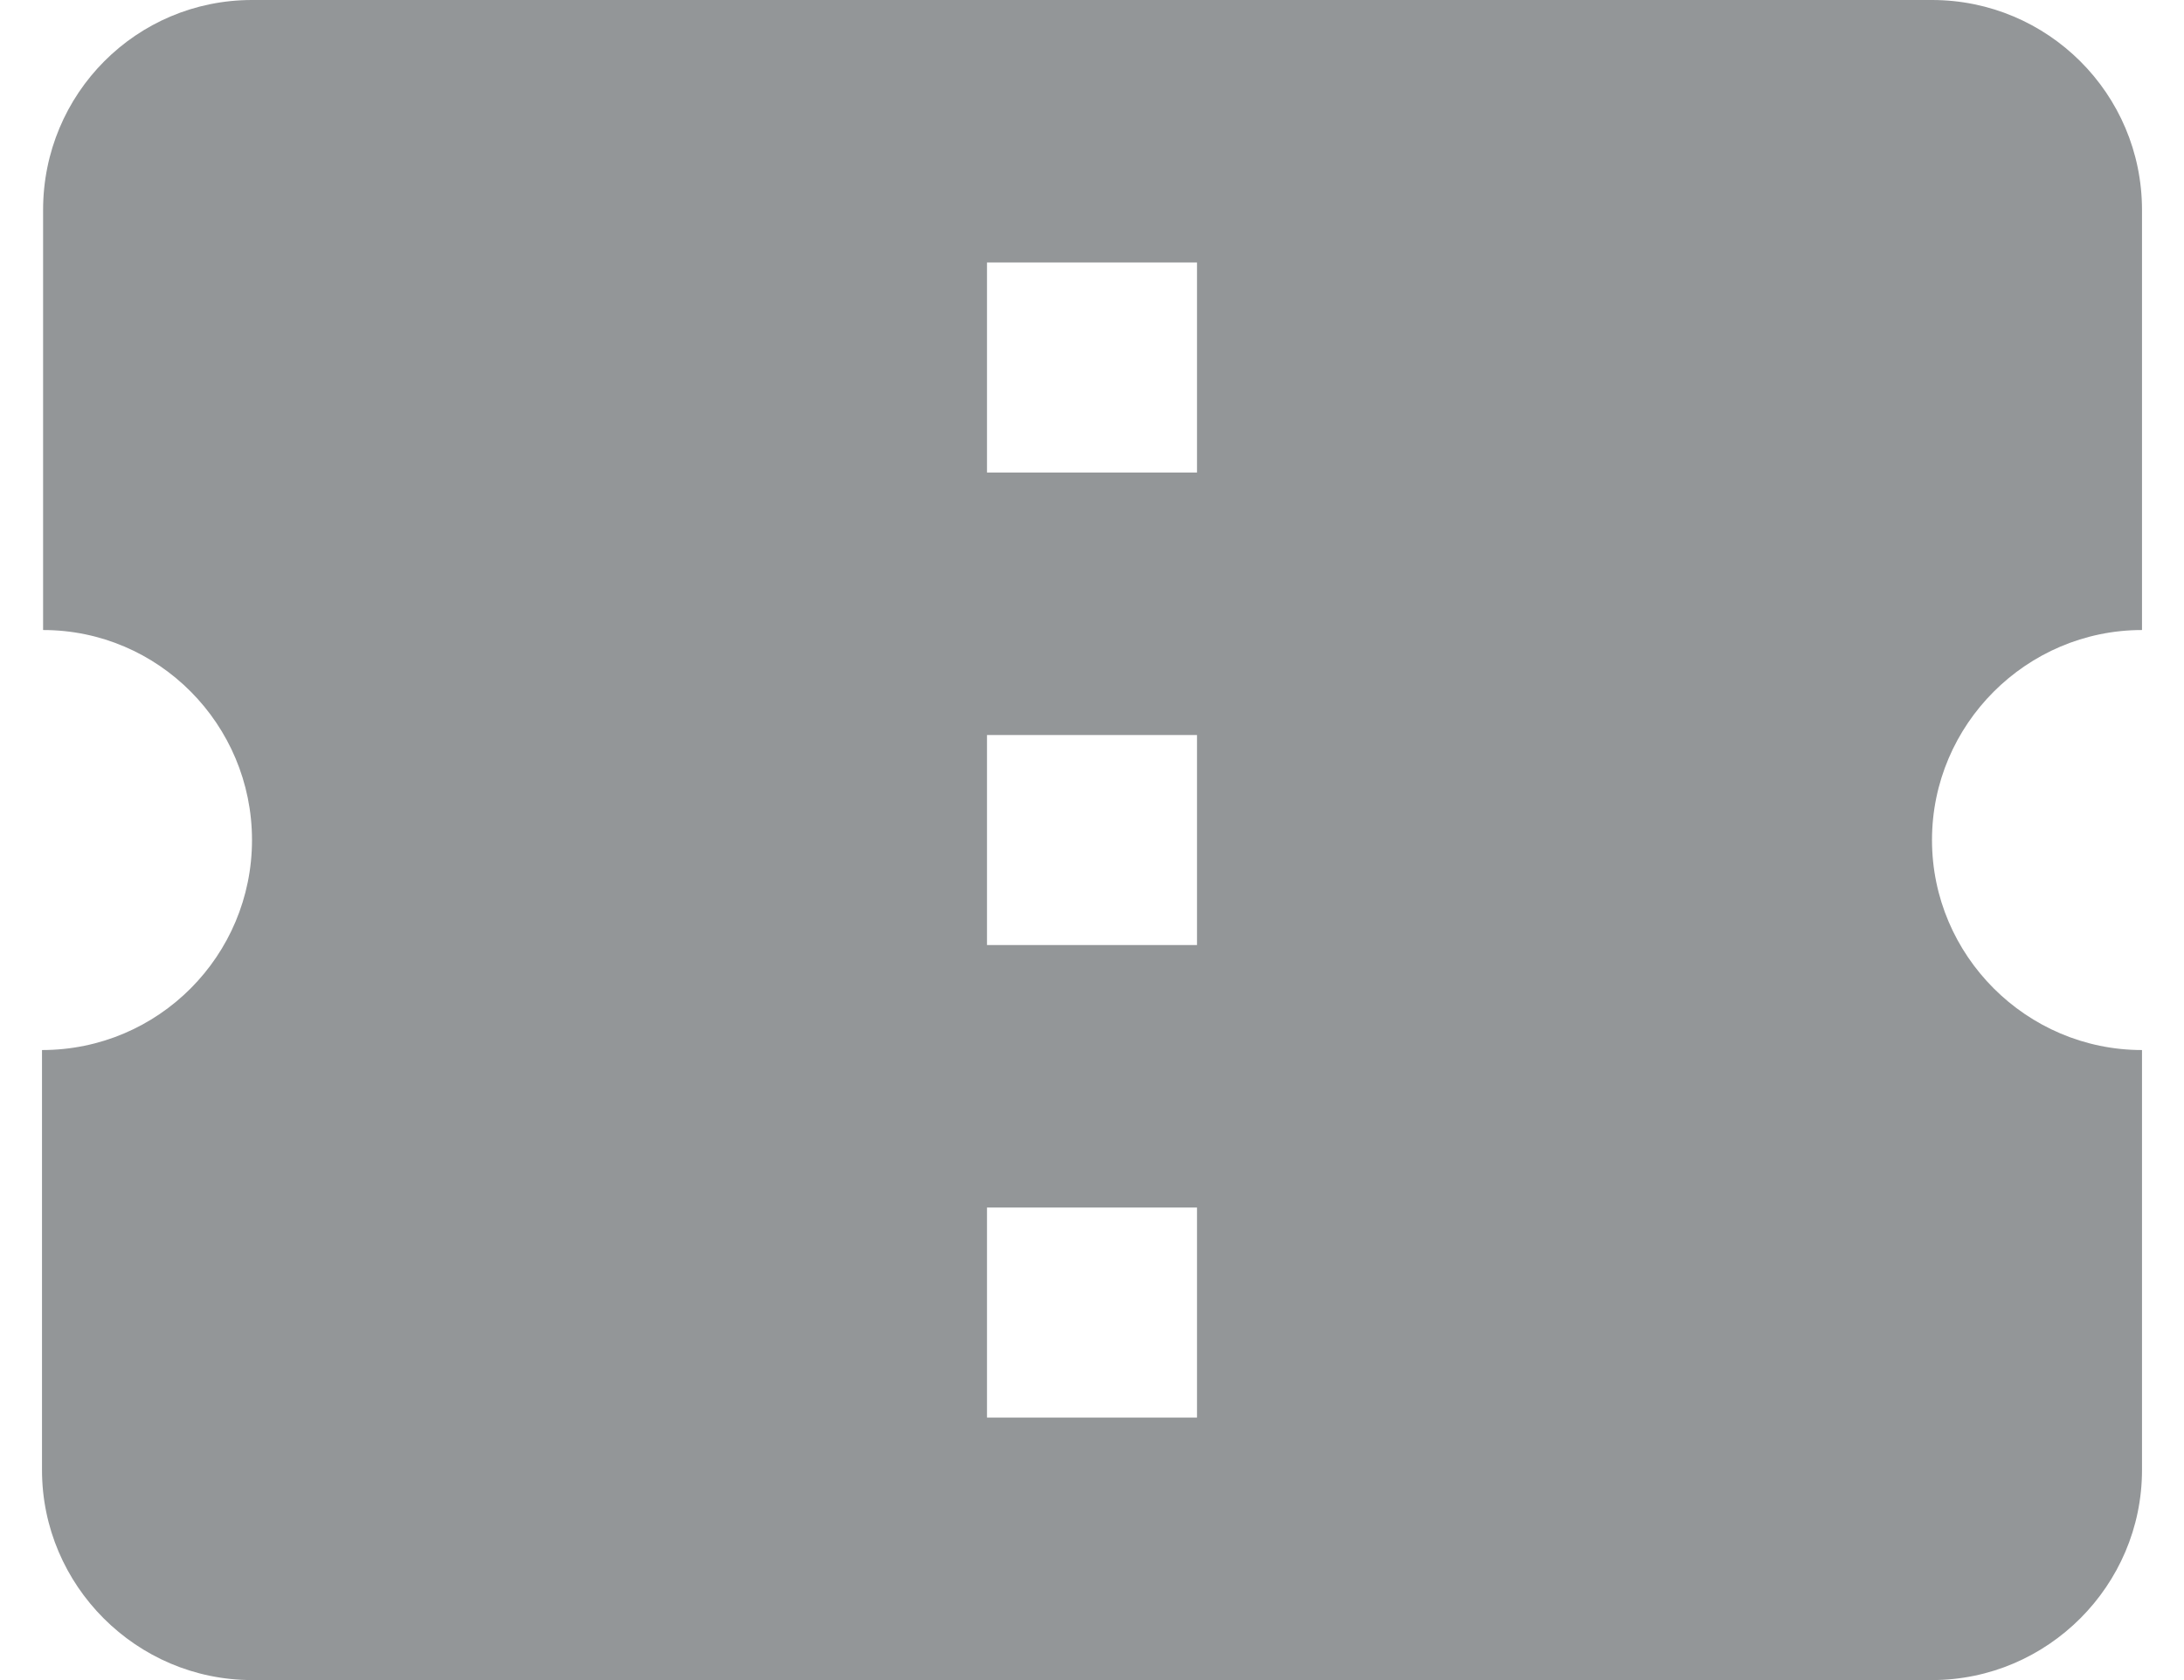 <svg width="26" height="20" viewBox="0 0 26 20" fill="none" xmlns="http://www.w3.org/2000/svg">
<path d="M25.5 7.5V2.5C25.5 1.113 24.375 0 23 0H3C1.625 0 0.513 1.113 0.513 2.5V7.5C1.888 7.5 3 8.625 3 10C3 11.375 1.888 12.5 0.5 12.5V17.5C0.5 18.875 1.625 20 3 20H23C24.375 20 25.5 18.875 25.5 17.5V12.5C24.125 12.5 23 11.375 23 10C23 8.625 24.125 7.5 25.5 7.5ZM14.25 16.875H11.75V14.375H14.25V16.875ZM14.25 11.25H11.75V8.75H14.25V11.25ZM14.25 5.625H11.75V3.125H14.25V5.625Z" fill="#939698"/>
</svg>
